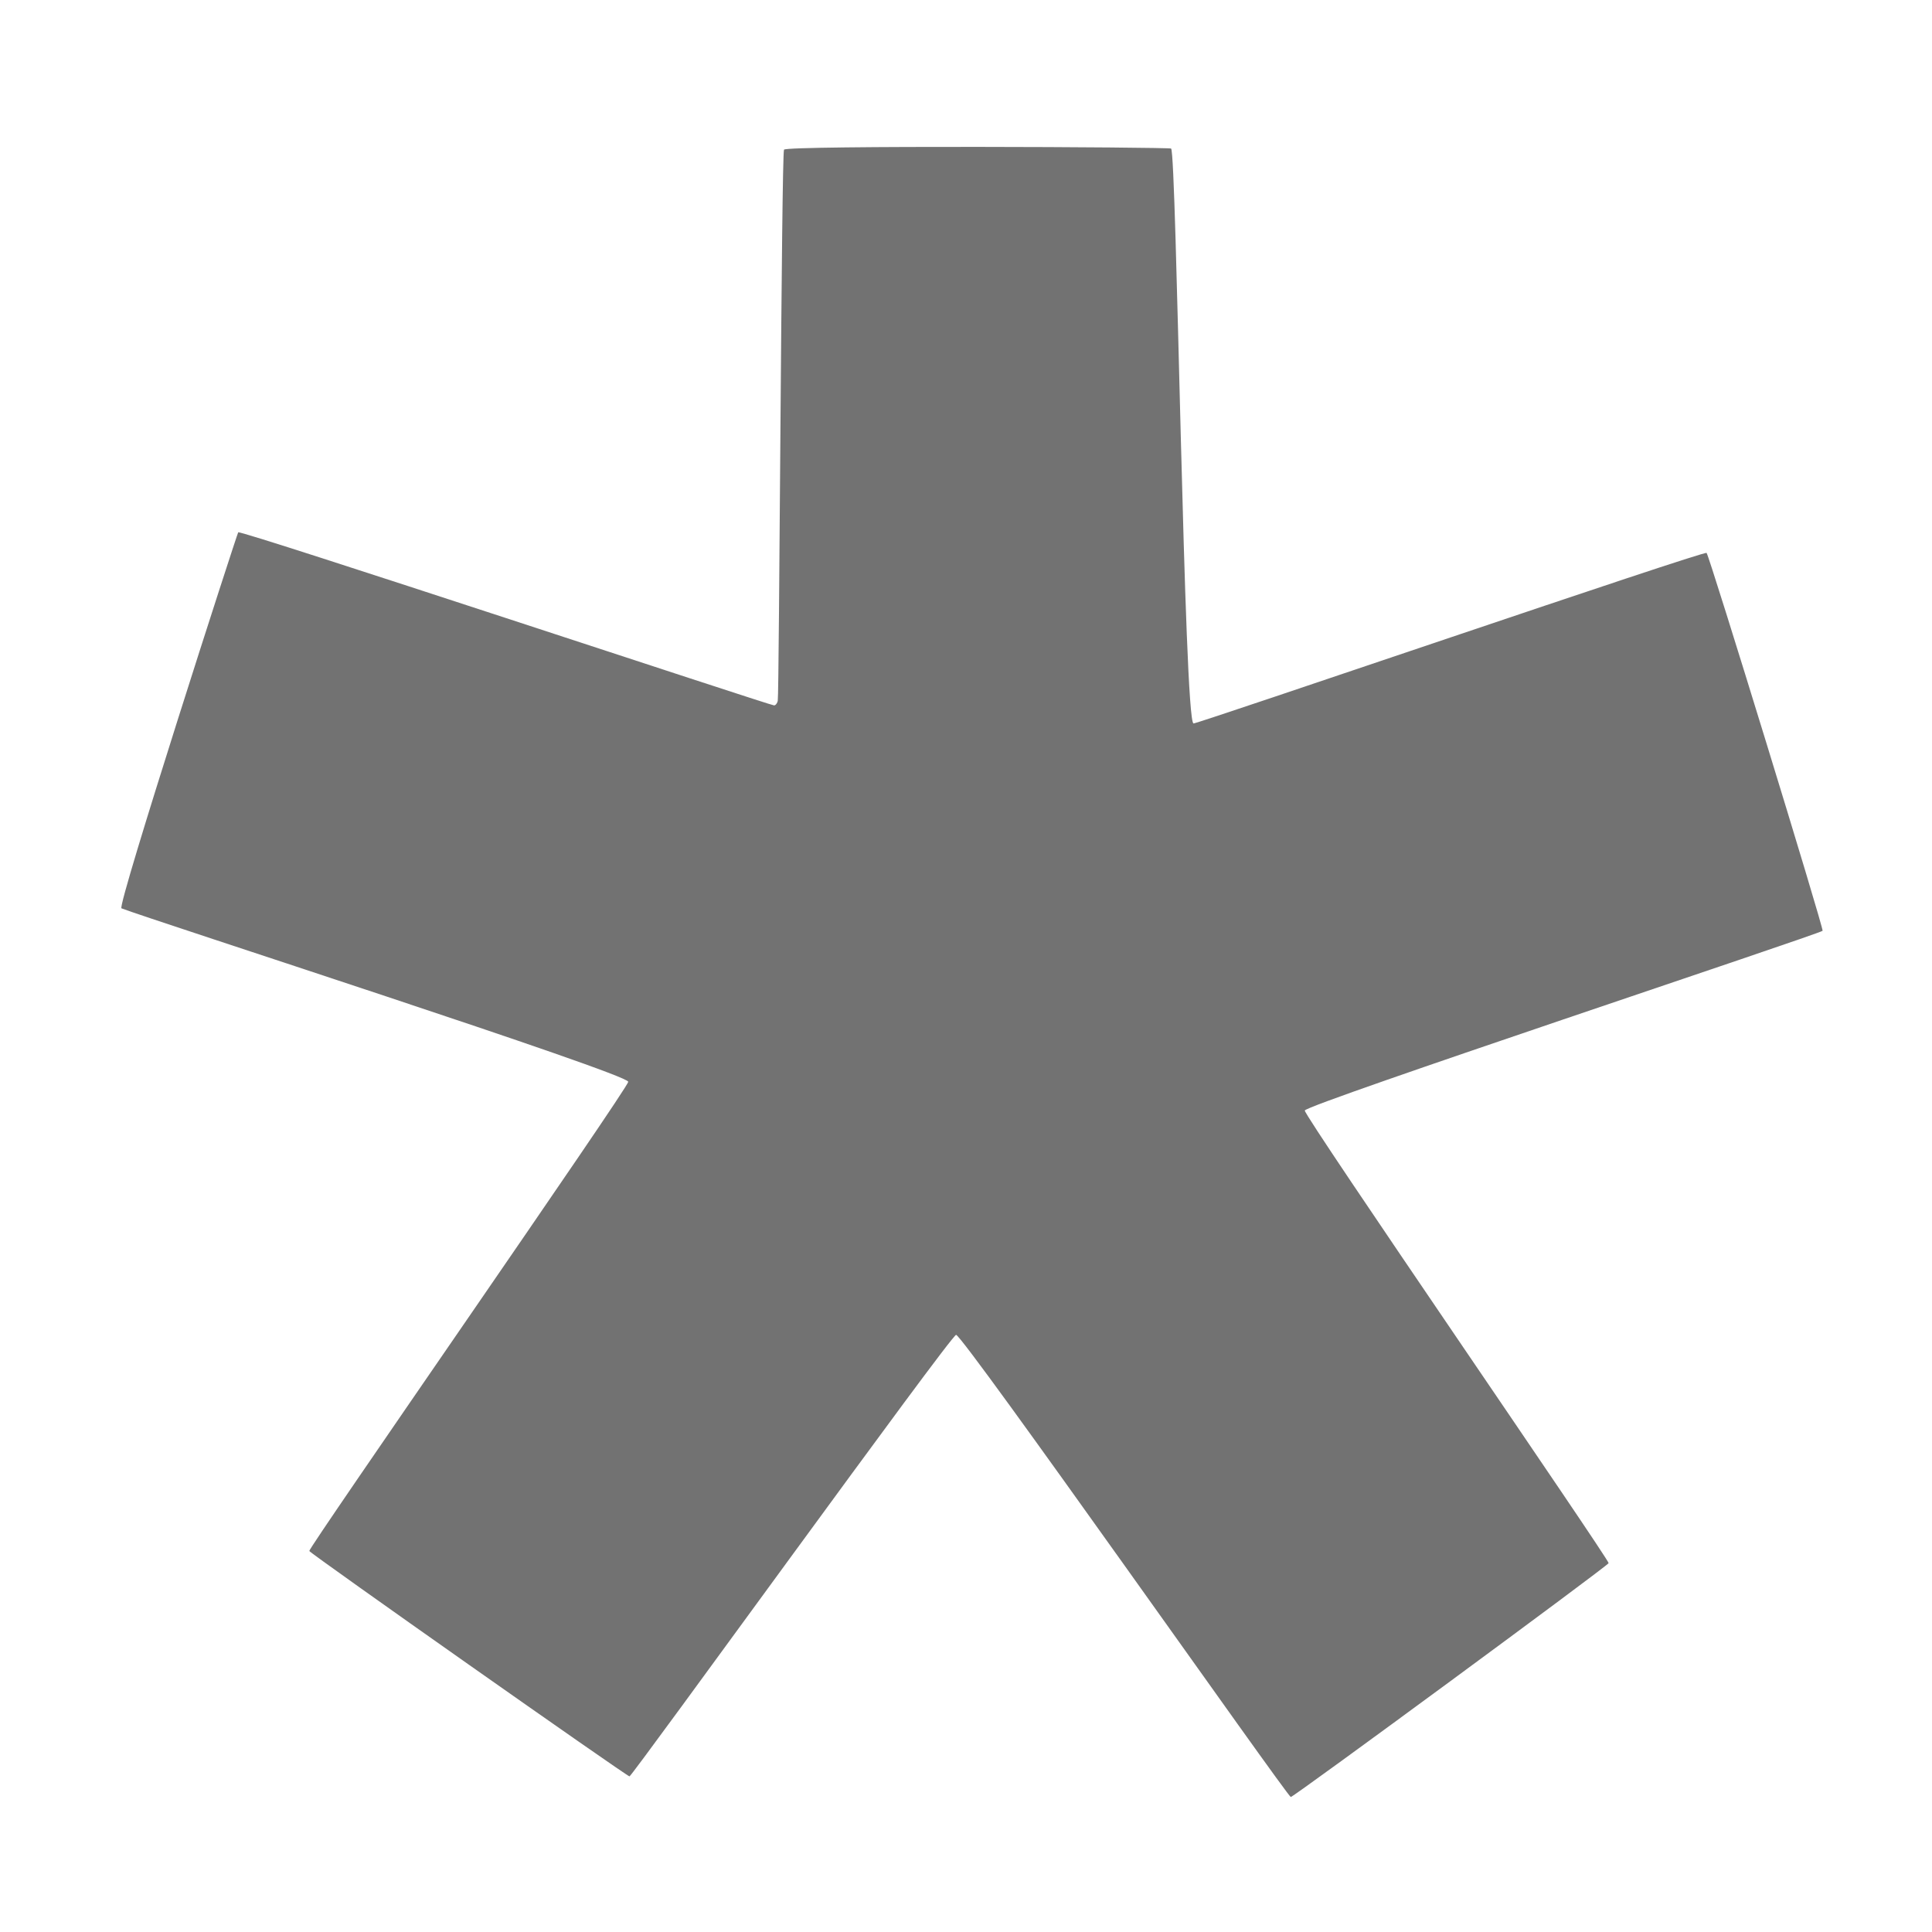﻿<?xml version='1.0' encoding='UTF-8'?>
<svg viewBox="-0.487 -0.481 32 32" xmlns="http://www.w3.org/2000/svg">
  <g transform="matrix(0.061, 0, 0, 0.061, 0, 0)">
    <path d="M251.64, 354.55C250.24, 354.55 163.64, 474.45 162.94, 474.45C162.24, 474.45 76.34, 414 76, 413.25C75.66, 412.5 162.6, 287.55 162.6, 285.85C162.6, 283.65 33, 241.85 25, 238.75C23.7, 238.25 56.4, 136.95 56.7, 136.65C57.3, 135.95 201.1, 183.65 202.2, 183.65C202.6, 183.65 203.1, 183.05 203.2, 182.35C203.6, 180.35 204.2, 33.75 204.9, 32.75C205.7, 31.55 309.4, 32.05 310, 32.45C311.5, 33.45 313.5, 188.55 316.1, 188.55C317.5, 188.55 454.8, 141.55 455.4, 142.25C456.2, 143.15 487.3, 244.45 486.9, 244.85C486, 245.75 346.7, 291.95 346.3, 293.65C346, 295.05 429.1, 415.75 428.8, 416.55C428.5, 417.35 343.3, 480.05 342.5, 480.05C341.5, 479.85 253.5, 354.55 251.6, 354.55z" fill="#727272" fill-opacity="1" class="Black" />
  </g>
</svg>